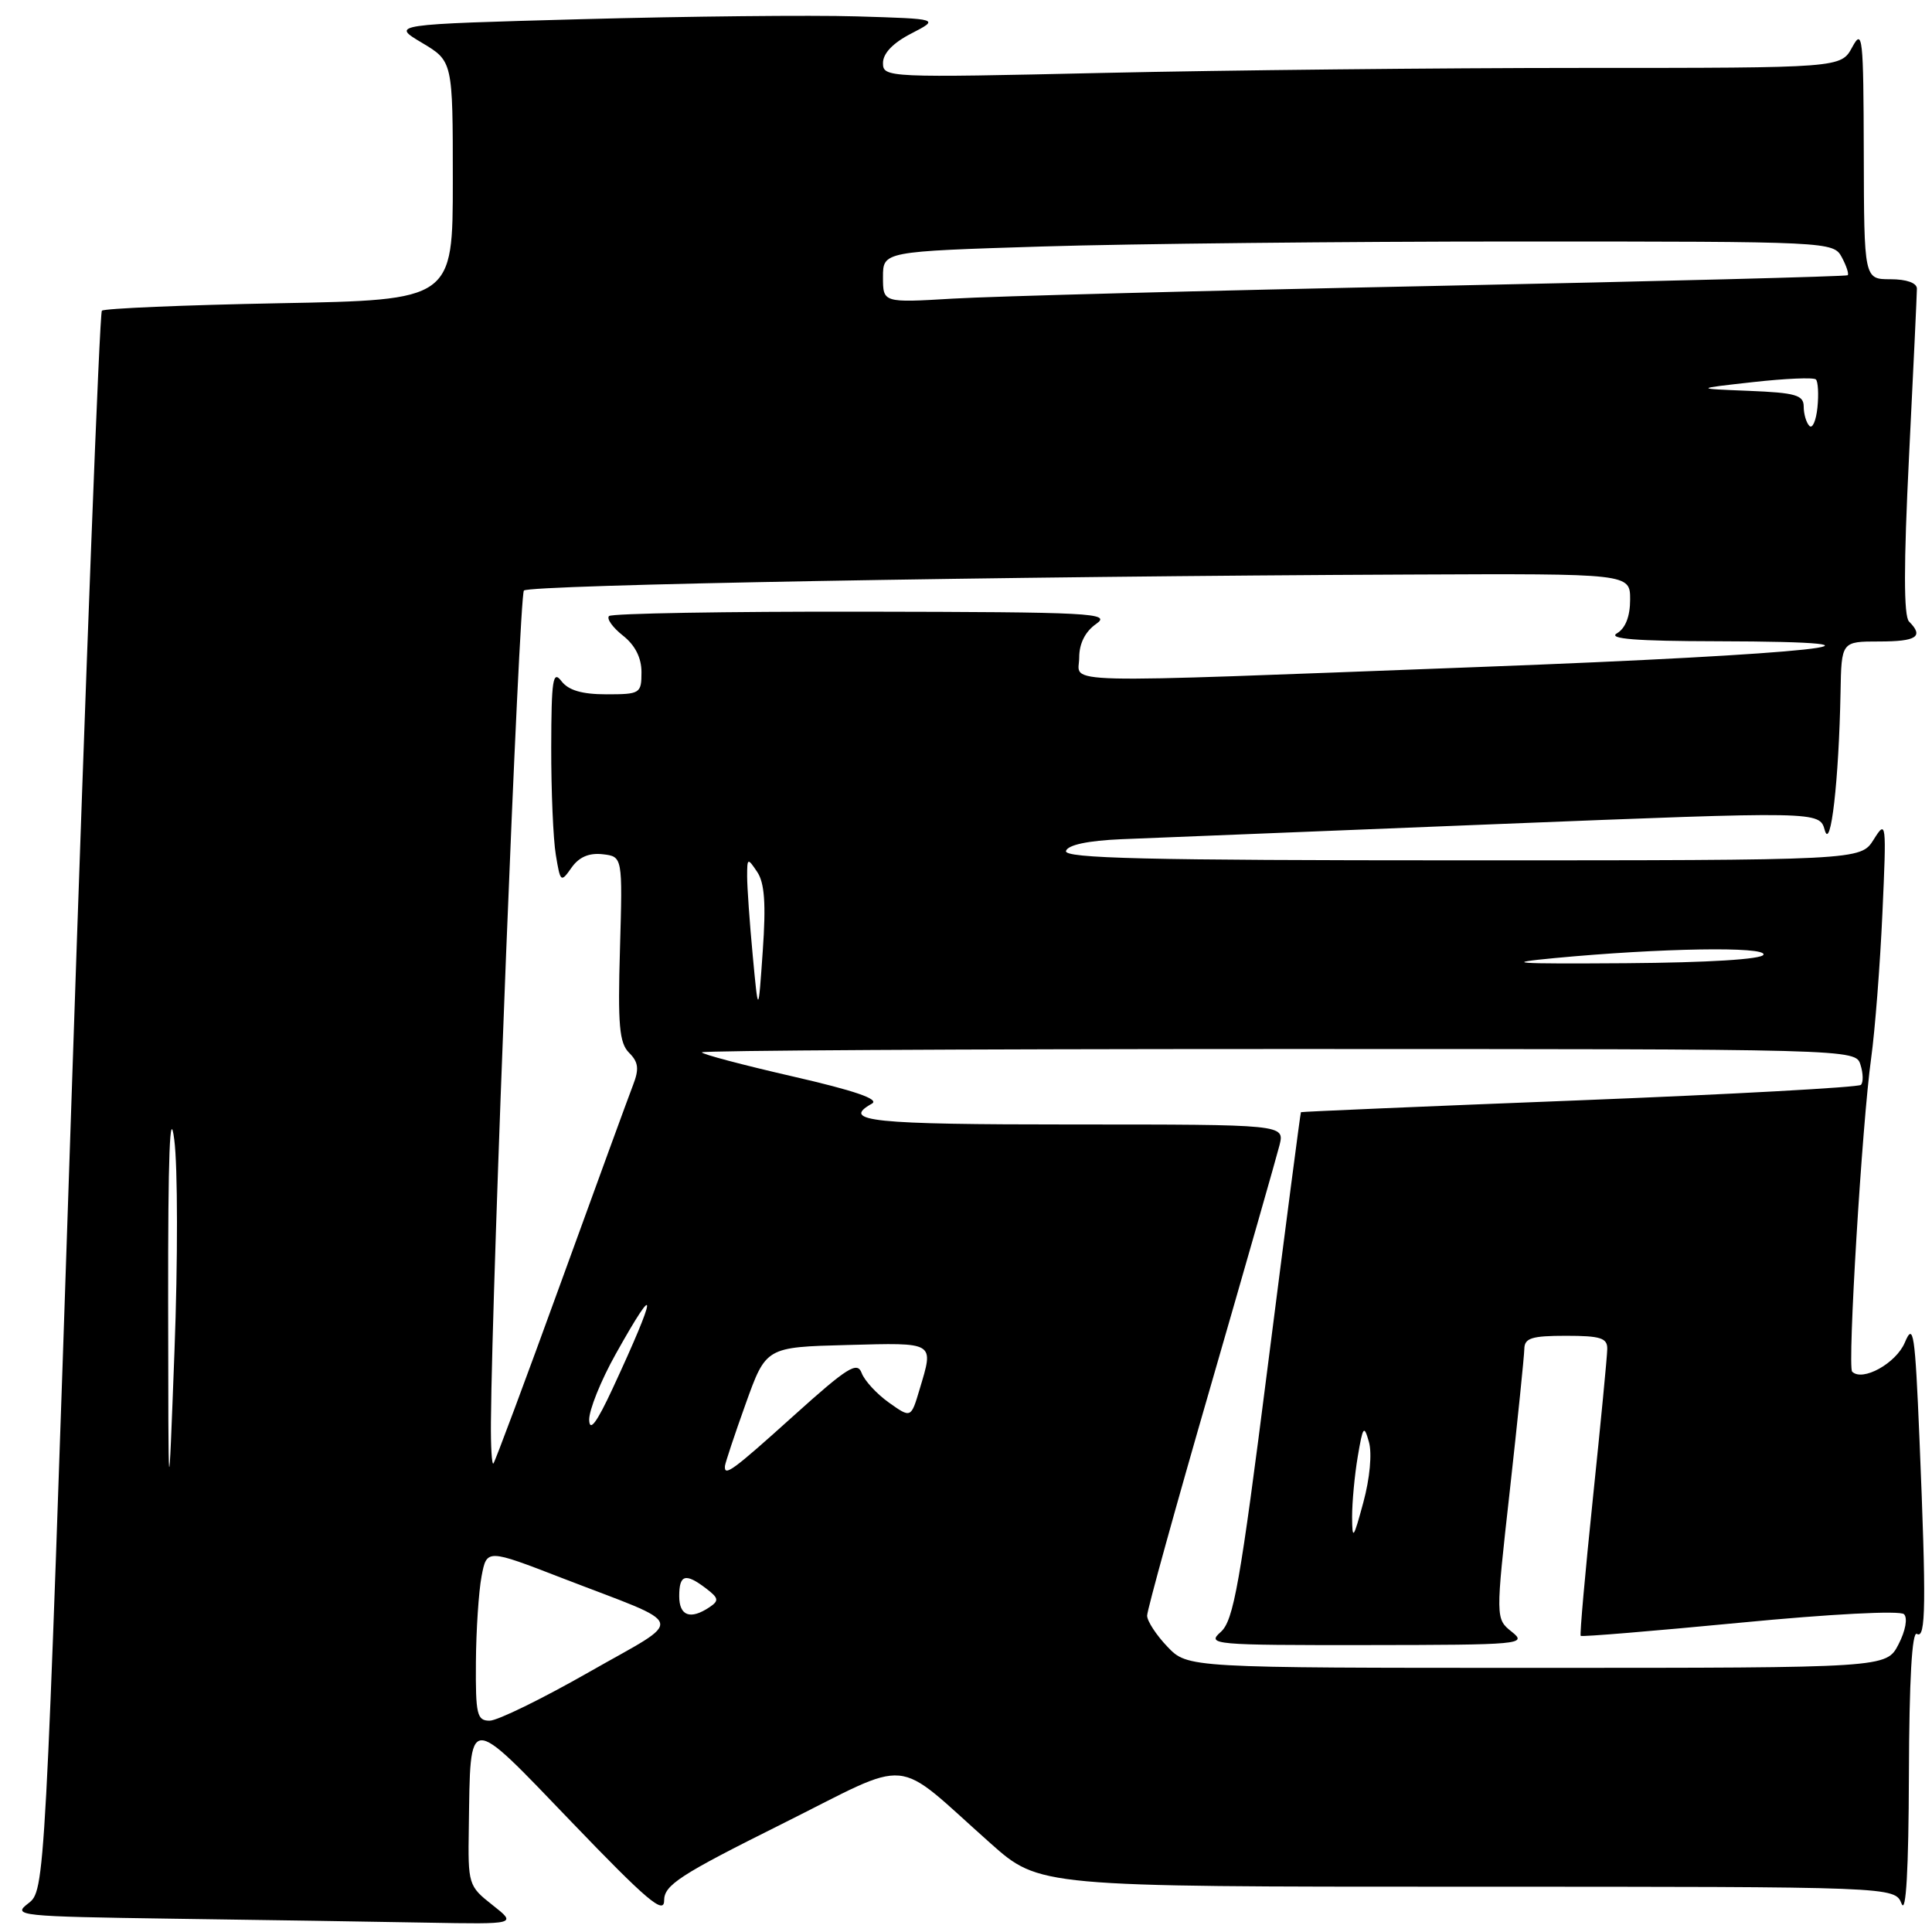<?xml version="1.0" encoding="UTF-8" standalone="no"?>
<!DOCTYPE svg PUBLIC "-//W3C//DTD SVG 1.1//EN" "http://www.w3.org/Graphics/SVG/1.1/DTD/svg11.dtd" >
<svg xmlns="http://www.w3.org/2000/svg" xmlns:xlink="http://www.w3.org/1999/xlink" version="1.1" viewBox="0 0 256 256">
 <g >
 <path fill="currentColor"
d=" M 65.25 252.42 C 62.06 249.91 62.00 249.70 62.12 242.18 C 62.35 226.85 61.76 226.88 75.75 241.44 C 85.69 251.79 88.00 253.75 88.00 251.83 C 88.00 249.78 90.06 248.44 103.56 241.71 C 121.31 232.86 118.08 232.56 131.25 244.25 C 137.72 250.00 137.72 250.00 194.39 250.00 C 251.06 250.00 251.06 250.00 251.97 252.25 C 252.56 253.71 252.90 247.76 252.94 235.19 C 252.98 222.59 253.35 216.10 254.00 216.50 C 255.19 217.23 255.25 212.60 254.34 190.68 C 253.75 176.57 253.54 175.18 252.40 177.89 C 251.24 180.65 246.78 183.12 245.42 181.75 C 244.78 181.11 246.74 148.76 247.94 140.20 C 248.45 136.51 249.12 127.88 249.43 121.00 C 249.98 108.87 249.94 108.58 248.27 111.25 C 246.54 114.00 246.54 114.00 193.69 114.00 C 151.85 114.00 140.92 113.74 141.25 112.75 C 141.51 111.95 144.16 111.39 148.58 111.20 C 152.39 111.04 174.76 110.14 198.29 109.20 C 241.09 107.49 241.09 107.49 241.79 110.00 C 242.58 112.83 243.66 103.40 243.88 91.75 C 244.00 85.00 244.00 85.00 249.00 85.00 C 253.97 85.00 254.95 84.35 252.96 82.36 C 252.24 81.64 252.24 74.89 252.96 60.41 C 253.53 48.91 254.00 38.94 254.00 38.25 C 254.00 37.49 252.63 37.00 250.50 37.00 C 247.00 37.00 247.00 37.00 246.96 20.25 C 246.92 4.83 246.80 3.72 245.43 6.25 C 243.94 9.00 243.94 9.00 209.72 9.00 C 190.90 9.00 162.34 9.30 146.25 9.66 C 117.56 10.31 117.00 10.28 117.00 8.35 C 117.00 7.07 118.33 5.68 120.75 4.44 C 124.50 2.50 124.50 2.50 113.50 2.17 C 107.45 1.99 91.10 2.16 77.16 2.54 C 51.81 3.23 51.81 3.23 55.91 5.67 C 60.00 8.11 60.00 8.11 60.00 23.93 C 60.00 39.75 60.00 39.75 37.02 40.18 C 24.39 40.42 13.80 40.87 13.50 41.17 C 13.19 41.47 11.38 88.70 9.46 146.11 C 5.97 250.50 5.97 250.50 3.73 252.22 C 1.60 253.85 2.46 253.94 23.00 254.24 C 34.83 254.40 49.90 254.64 56.50 254.76 C 68.50 254.98 68.50 254.98 65.25 252.42 Z  M 63.06 220.25 C 63.09 215.99 63.43 210.87 63.81 208.87 C 64.50 205.24 64.50 205.24 74.50 209.11 C 91.38 215.63 90.97 214.19 78.05 221.56 C 71.84 225.10 65.92 228.00 64.88 228.00 C 63.20 228.00 63.01 227.19 63.06 220.25 Z  M 154.69 218.20 C 153.21 216.65 152.00 214.80 152.00 214.08 C 152.00 213.35 155.79 199.65 160.43 183.63 C 165.06 167.61 169.16 153.26 169.54 151.75 C 170.22 149.00 170.22 149.00 142.11 149.00 C 115.42 149.00 111.36 148.58 115.53 146.24 C 116.58 145.66 113.28 144.52 105.03 142.63 C 98.41 141.11 93.00 139.68 93.00 139.44 C 93.00 139.20 127.39 139.00 169.43 139.00 C 245.87 139.00 245.87 139.00 246.52 141.08 C 246.89 142.22 246.91 143.42 246.58 143.75 C 246.25 144.08 229.45 145.00 209.24 145.80 C 189.03 146.59 172.45 147.30 172.38 147.37 C 172.31 147.44 170.34 162.57 167.99 181.00 C 164.32 209.88 163.46 214.74 161.75 216.25 C 159.86 217.92 160.71 218.00 181.14 217.98 C 201.55 217.96 202.40 217.88 200.33 216.23 C 198.16 214.50 198.16 214.50 200.06 197.50 C 201.10 188.15 201.96 179.71 201.98 178.75 C 202.00 177.30 202.94 177.00 207.50 177.00 C 212.08 177.00 213.00 177.29 212.97 178.75 C 212.96 179.71 212.10 188.60 211.07 198.50 C 210.04 208.40 209.31 216.62 209.45 216.76 C 209.58 216.91 219.08 216.12 230.55 215.02 C 242.55 213.86 251.78 213.38 252.29 213.89 C 252.80 214.40 252.49 216.09 251.56 217.89 C 249.95 221.00 249.95 221.00 203.66 221.00 C 157.37 221.00 157.37 221.00 154.69 218.20 Z  M 90.00 211.50 C 90.00 208.63 90.82 208.39 93.56 210.48 C 95.24 211.76 95.30 212.10 94.00 212.97 C 91.47 214.66 90.00 214.12 90.00 211.50 Z  M 179.16 201.00 C 179.16 199.07 179.49 195.47 179.91 193.00 C 180.59 188.96 180.74 188.76 181.39 191.07 C 181.82 192.57 181.51 195.91 180.65 199.07 C 179.33 203.95 179.18 204.15 179.16 201.00 Z  M 22.28 172.50 C 22.26 152.98 22.51 146.47 23.09 151.00 C 23.56 154.57 23.57 167.18 23.12 179.00 C 22.31 200.50 22.31 200.50 22.28 172.50 Z  M 96.06 194.25 C 96.10 193.84 97.33 190.12 98.81 186.00 C 101.50 178.50 101.50 178.50 112.25 178.22 C 124.01 177.91 123.75 177.75 121.85 184.10 C 120.71 187.93 120.71 187.93 117.77 185.84 C 116.16 184.69 114.54 182.93 114.17 181.92 C 113.59 180.36 112.27 181.19 105.21 187.55 C 97.03 194.92 95.94 195.71 96.06 194.25 Z  M 65.05 188.42 C 65.20 169.46 68.80 78.87 69.42 78.25 C 70.17 77.49 132.97 76.36 186.75 76.13 C 216.00 76.00 216.00 76.00 216.00 79.45 C 216.00 81.68 215.38 83.26 214.25 83.92 C 213.00 84.65 216.80 84.95 227.45 84.97 C 255.89 85.03 240.38 86.71 196.00 88.38 C 138.31 90.56 143.00 90.67 143.00 87.12 C 143.00 85.27 143.80 83.68 145.25 82.67 C 147.31 81.23 144.77 81.10 114.42 81.05 C 96.22 81.02 81.05 81.28 80.70 81.63 C 80.35 81.98 81.18 83.14 82.53 84.21 C 84.15 85.48 85.00 87.15 85.00 89.07 C 85.00 91.89 84.82 92.00 80.36 92.00 C 77.11 92.00 75.32 91.47 74.39 90.25 C 73.26 88.76 73.06 90.06 73.04 99.00 C 73.03 104.78 73.30 111.20 73.65 113.28 C 74.25 116.92 74.32 116.98 75.73 114.97 C 76.72 113.56 78.05 112.99 79.85 113.19 C 82.50 113.50 82.50 113.50 82.15 125.72 C 81.85 135.81 82.06 138.21 83.36 139.50 C 84.60 140.74 84.71 141.64 83.88 143.78 C 83.30 145.28 78.99 157.07 74.30 170.00 C 69.61 182.93 65.59 193.69 65.38 193.92 C 65.17 194.15 65.02 191.67 65.05 188.42 Z  M 78.07 188.16 C 78.03 186.88 79.61 182.94 81.59 179.41 C 87.28 169.23 87.10 171.23 81.17 184.00 C 79.08 188.50 78.13 189.78 78.07 188.16 Z  M 99.74 126.60 C 99.33 122.25 99.00 117.54 99.00 116.13 C 99.00 113.66 99.06 113.64 100.33 115.53 C 101.31 116.98 101.51 119.75 101.07 126.00 C 100.48 134.50 100.48 134.50 99.74 126.60 Z  M 206.00 126.95 C 220.07 125.62 234.04 125.39 233.67 126.50 C 233.46 127.11 226.36 127.55 215.42 127.63 C 200.58 127.73 198.96 127.62 206.00 126.95 Z  M 239.75 56.43 C 239.34 56.01 239.00 54.86 239.00 53.88 C 239.00 52.35 237.94 52.04 231.75 51.79 C 224.50 51.50 224.50 51.50 232.29 50.63 C 236.58 50.15 240.33 49.99 240.62 50.28 C 240.90 50.57 241.00 52.24 240.82 54.00 C 240.64 55.75 240.16 56.85 239.75 56.43 Z  M 117.00 36.72 C 117.00 33.32 117.00 33.32 138.16 32.66 C 149.80 32.30 178.13 32.00 201.13 32.00 C 242.48 32.00 242.94 32.02 244.05 34.09 C 244.66 35.23 245.01 36.30 244.83 36.47 C 244.65 36.63 219.98 37.27 190.00 37.89 C 160.02 38.50 131.34 39.26 126.25 39.57 C 117.00 40.12 117.00 40.12 117.00 36.72 Z "/>
</g>
</svg>